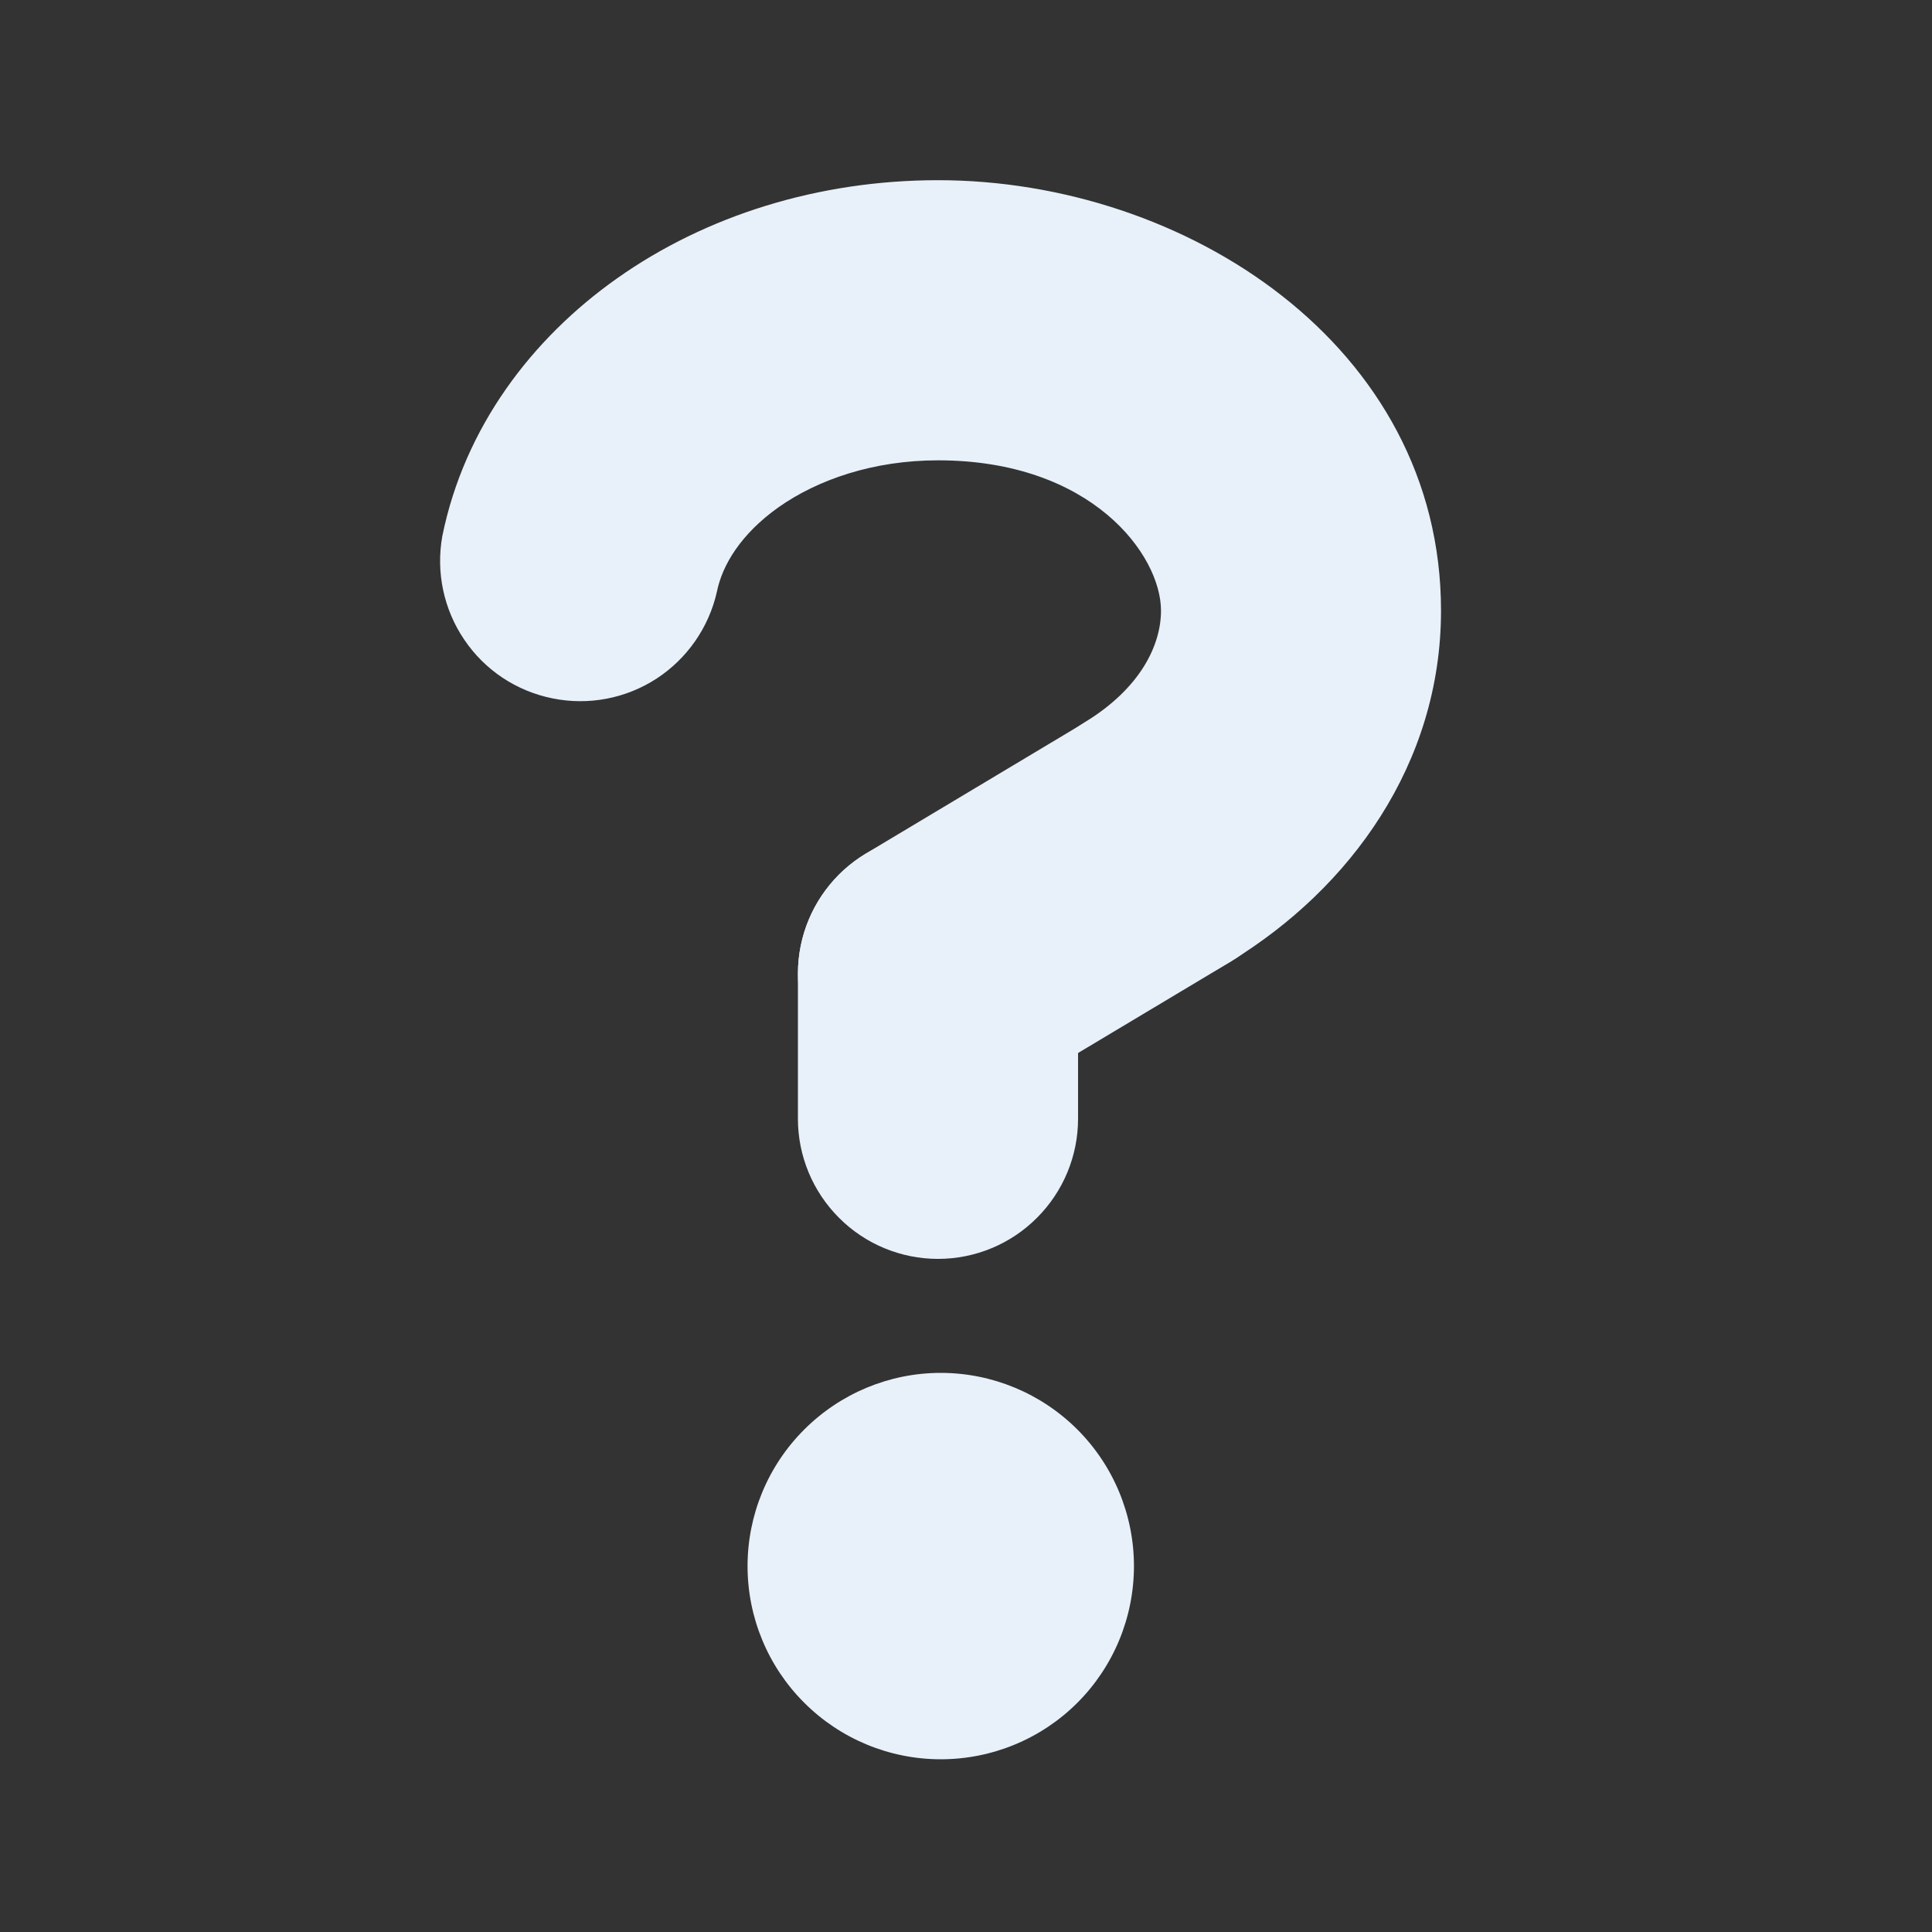 <svg width="15" height="15" viewBox="0 0 15 15" fill="none" xmlns="http://www.w3.org/2000/svg">
<rect x="0" y="0" width="15" height="15" fill="#333333" stroke="none"/>
<path d="M8.804 12.159C8.804 12.557 8.646 12.939 8.365 13.22C8.084 13.501 7.702 13.659 7.304 13.659C6.906 13.659 6.525 13.501 6.244 13.22C5.962 12.939 5.804 12.557 5.804 12.159C5.804 11.762 5.962 11.38 6.244 11.099C6.525 10.818 6.906 10.659 7.304 10.659C7.702 10.659 8.084 10.818 8.365 11.099C8.646 11.38 8.804 11.762 8.804 12.159Z" fill="#E8F1F9"/>
<path fill-rule="evenodd" clip-rule="evenodd" d="M7.283 3.574C6.78 3.574 6.349 3.724 6.045 3.938C5.753 4.145 5.608 4.386 5.566 4.594C5.504 4.871 5.335 5.114 5.097 5.269C4.858 5.424 4.568 5.479 4.289 5.422C4.01 5.366 3.764 5.203 3.605 4.967C3.445 4.732 3.384 4.443 3.434 4.163C3.605 3.319 4.128 2.629 4.791 2.161C5.481 1.673 6.356 1.399 7.283 1.399C9.2 1.399 11.188 2.681 11.188 4.741C11.188 5.933 10.48 6.898 9.562 7.46C9.316 7.611 9.02 7.657 8.739 7.59C8.459 7.522 8.217 7.346 8.066 7.1C7.916 6.854 7.869 6.558 7.937 6.278C8.004 5.997 8.18 5.755 8.426 5.605C8.854 5.343 9.014 5.009 9.014 4.741C9.014 4.31 8.477 3.574 7.283 3.574Z" fill="#E8F1F9"/>
<path fill-rule="evenodd" clip-rule="evenodd" d="M7.283 6.472C7.883 6.472 8.37 6.958 8.37 7.56V8.686C8.37 8.975 8.255 9.251 8.051 9.455C7.848 9.659 7.571 9.774 7.283 9.774C6.994 9.774 6.717 9.659 6.514 9.455C6.31 9.251 6.195 8.975 6.195 8.686V7.56C6.195 6.96 6.682 6.472 7.283 6.472Z" fill="#E8F1F9"/>
<path fill-rule="evenodd" clip-rule="evenodd" d="M9.929 5.974C10.003 6.097 10.051 6.233 10.072 6.374C10.093 6.516 10.086 6.66 10.051 6.798C10.016 6.937 9.955 7.067 9.869 7.182C9.784 7.297 9.677 7.394 9.554 7.467L7.841 8.492C7.594 8.64 7.298 8.684 7.018 8.614C6.738 8.544 6.498 8.365 6.35 8.118C6.201 7.87 6.158 7.574 6.228 7.294C6.298 7.015 6.476 6.774 6.724 6.626L8.438 5.6C8.56 5.527 8.696 5.478 8.837 5.457C8.979 5.437 9.123 5.444 9.261 5.479C9.4 5.513 9.53 5.575 9.645 5.66C9.759 5.746 9.856 5.852 9.929 5.974Z" fill="#E8F1F9"/>
</svg>
